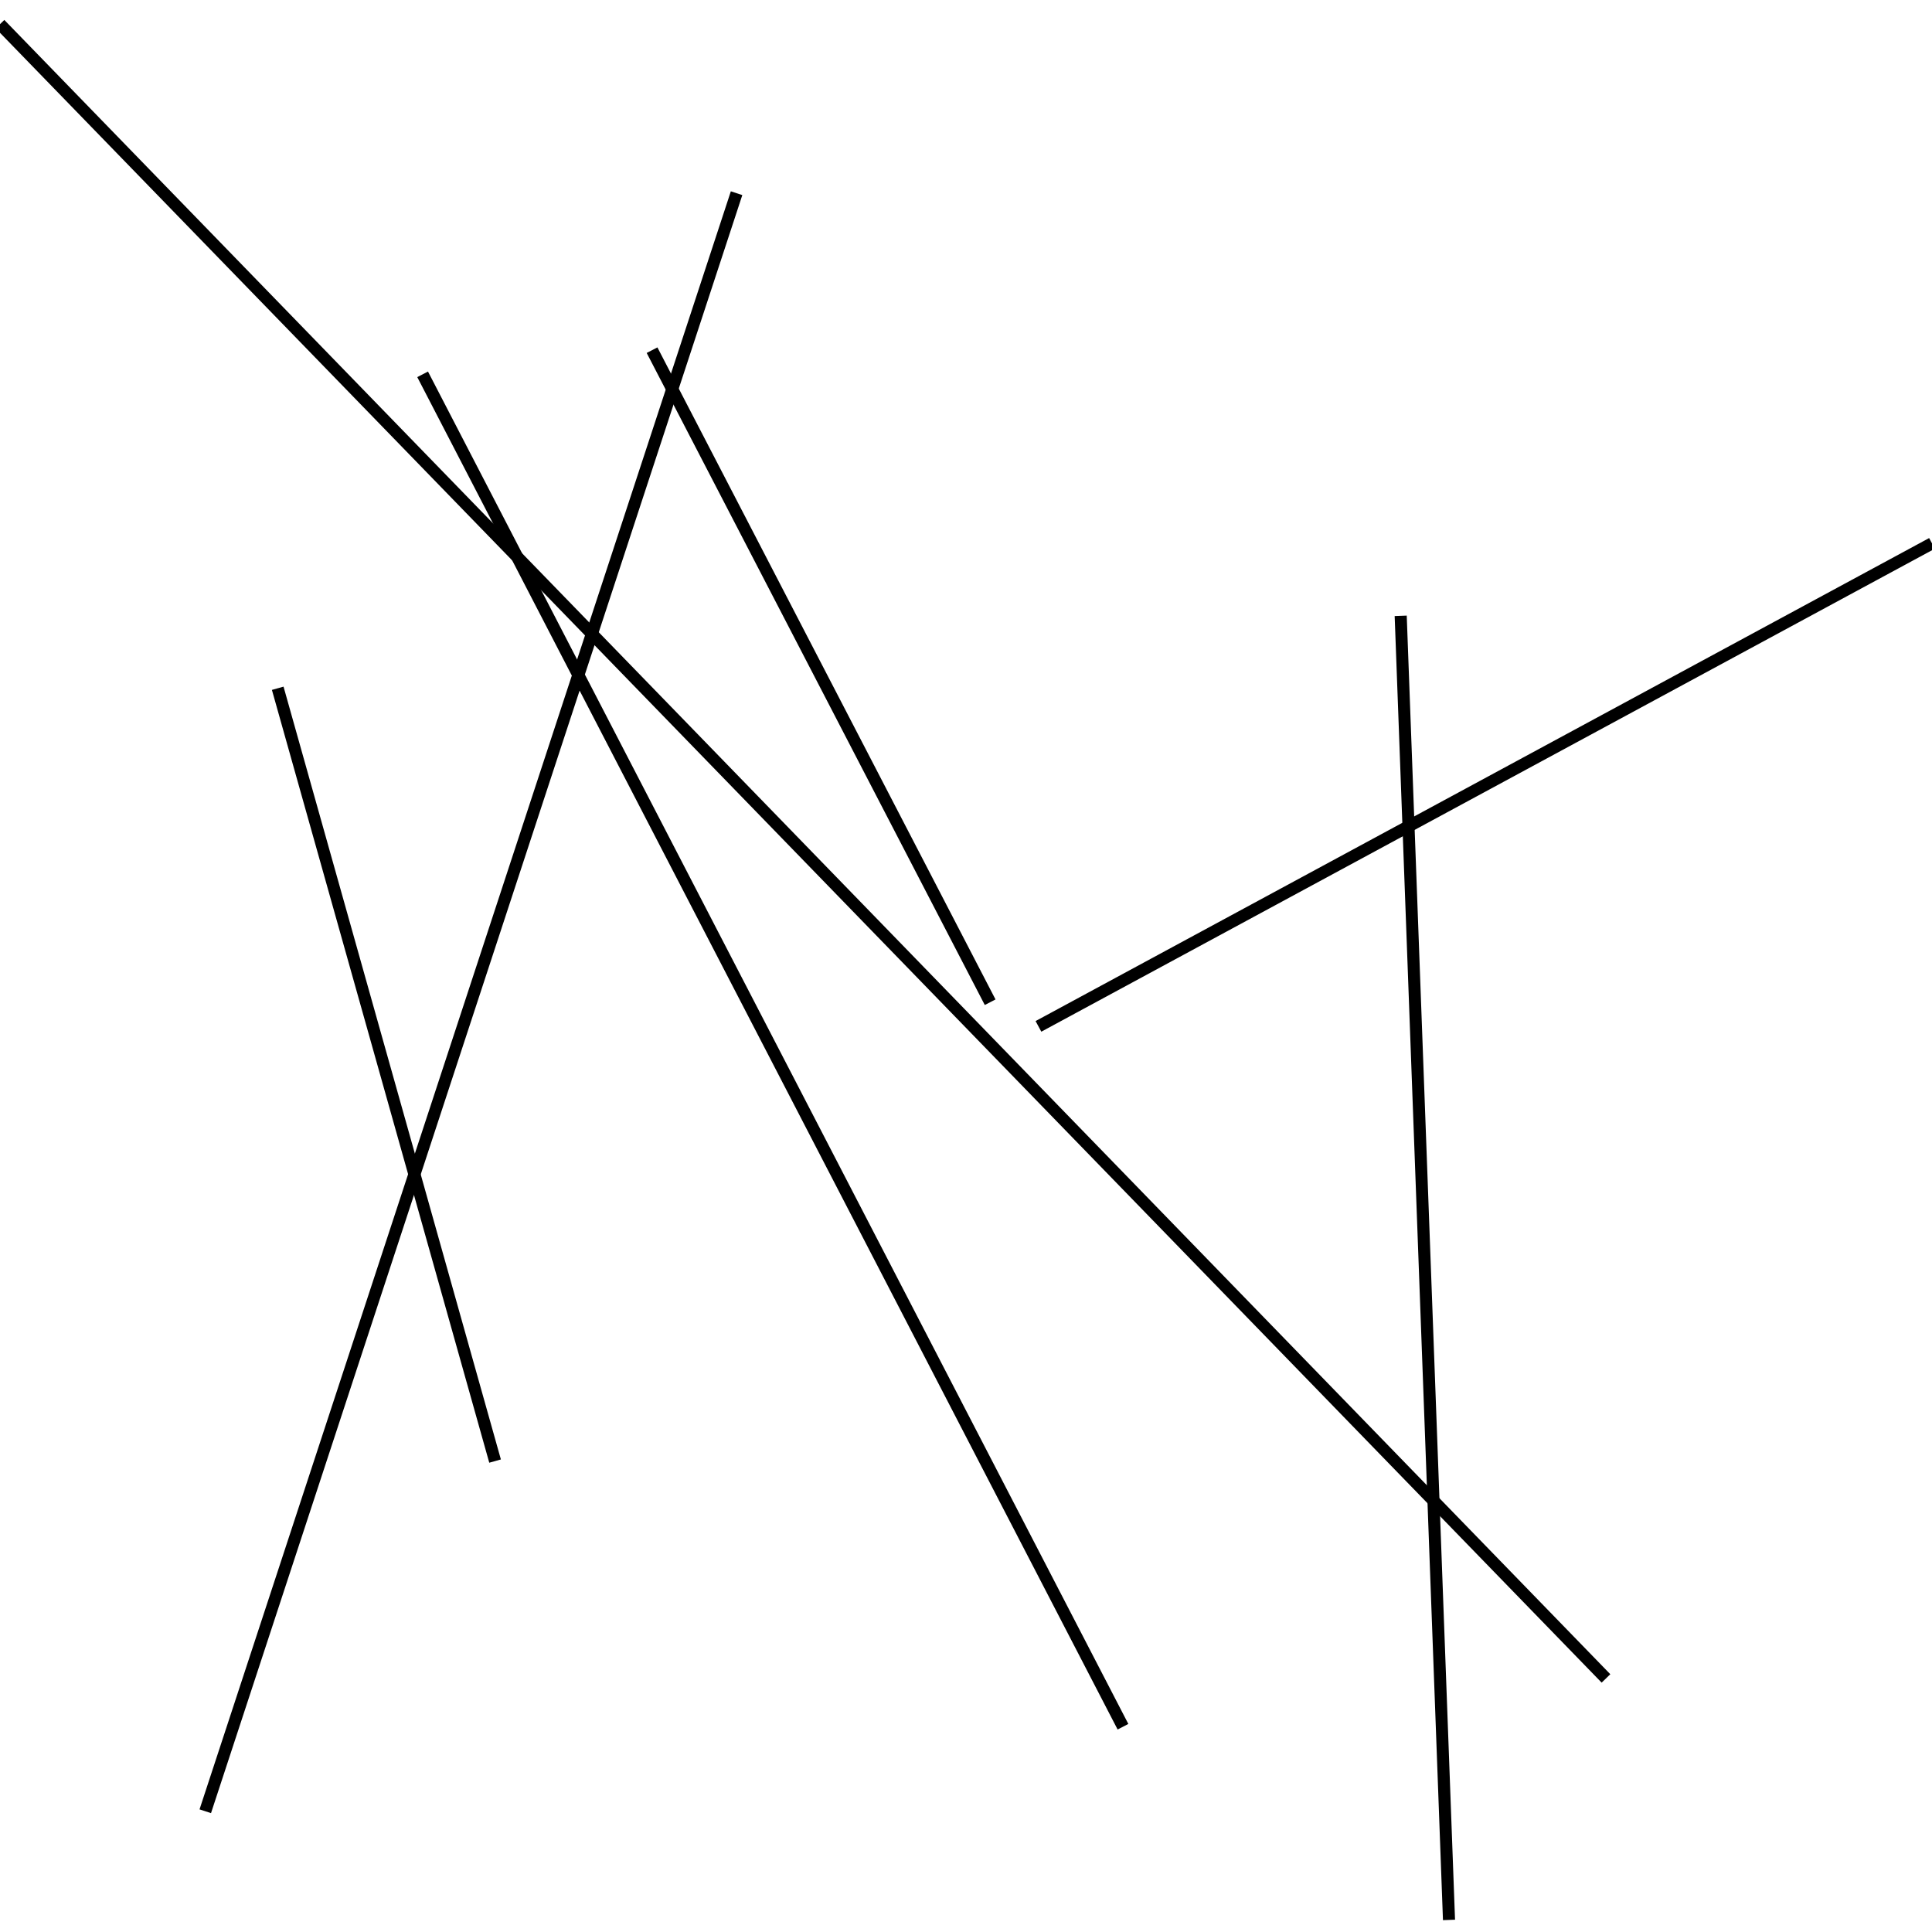 <?xml version="1.0" encoding="utf-8" ?>
<svg baseProfile="full" height="160" version="1.1" width="160" xmlns="http://www.w3.org/2000/svg" xmlns:ev="http://www.w3.org/2001/xml-events" xmlns:xlink="http://www.w3.org/1999/xlink"><defs /><line stroke="black" stroke-width="1" x1="82" x2="54" y1="83" y2="29" /><line stroke="black" stroke-width="1" x1="35" x2="93" y1="31" y2="143" /><line stroke="black" stroke-width="1" x1="86" x2="160" y1="85" y2="45" /><line stroke="black" stroke-width="1" x1="116" x2="120" y1="51" y2="159" /><line stroke="black" stroke-width="1" x1="17" x2="61" y1="150" y2="16" /><line stroke="black" stroke-width="1" x1="41" x2="23" y1="121" y2="57" /><line stroke="black" stroke-width="1" x1="133" x2="0" y1="139" y2="2" /></svg>